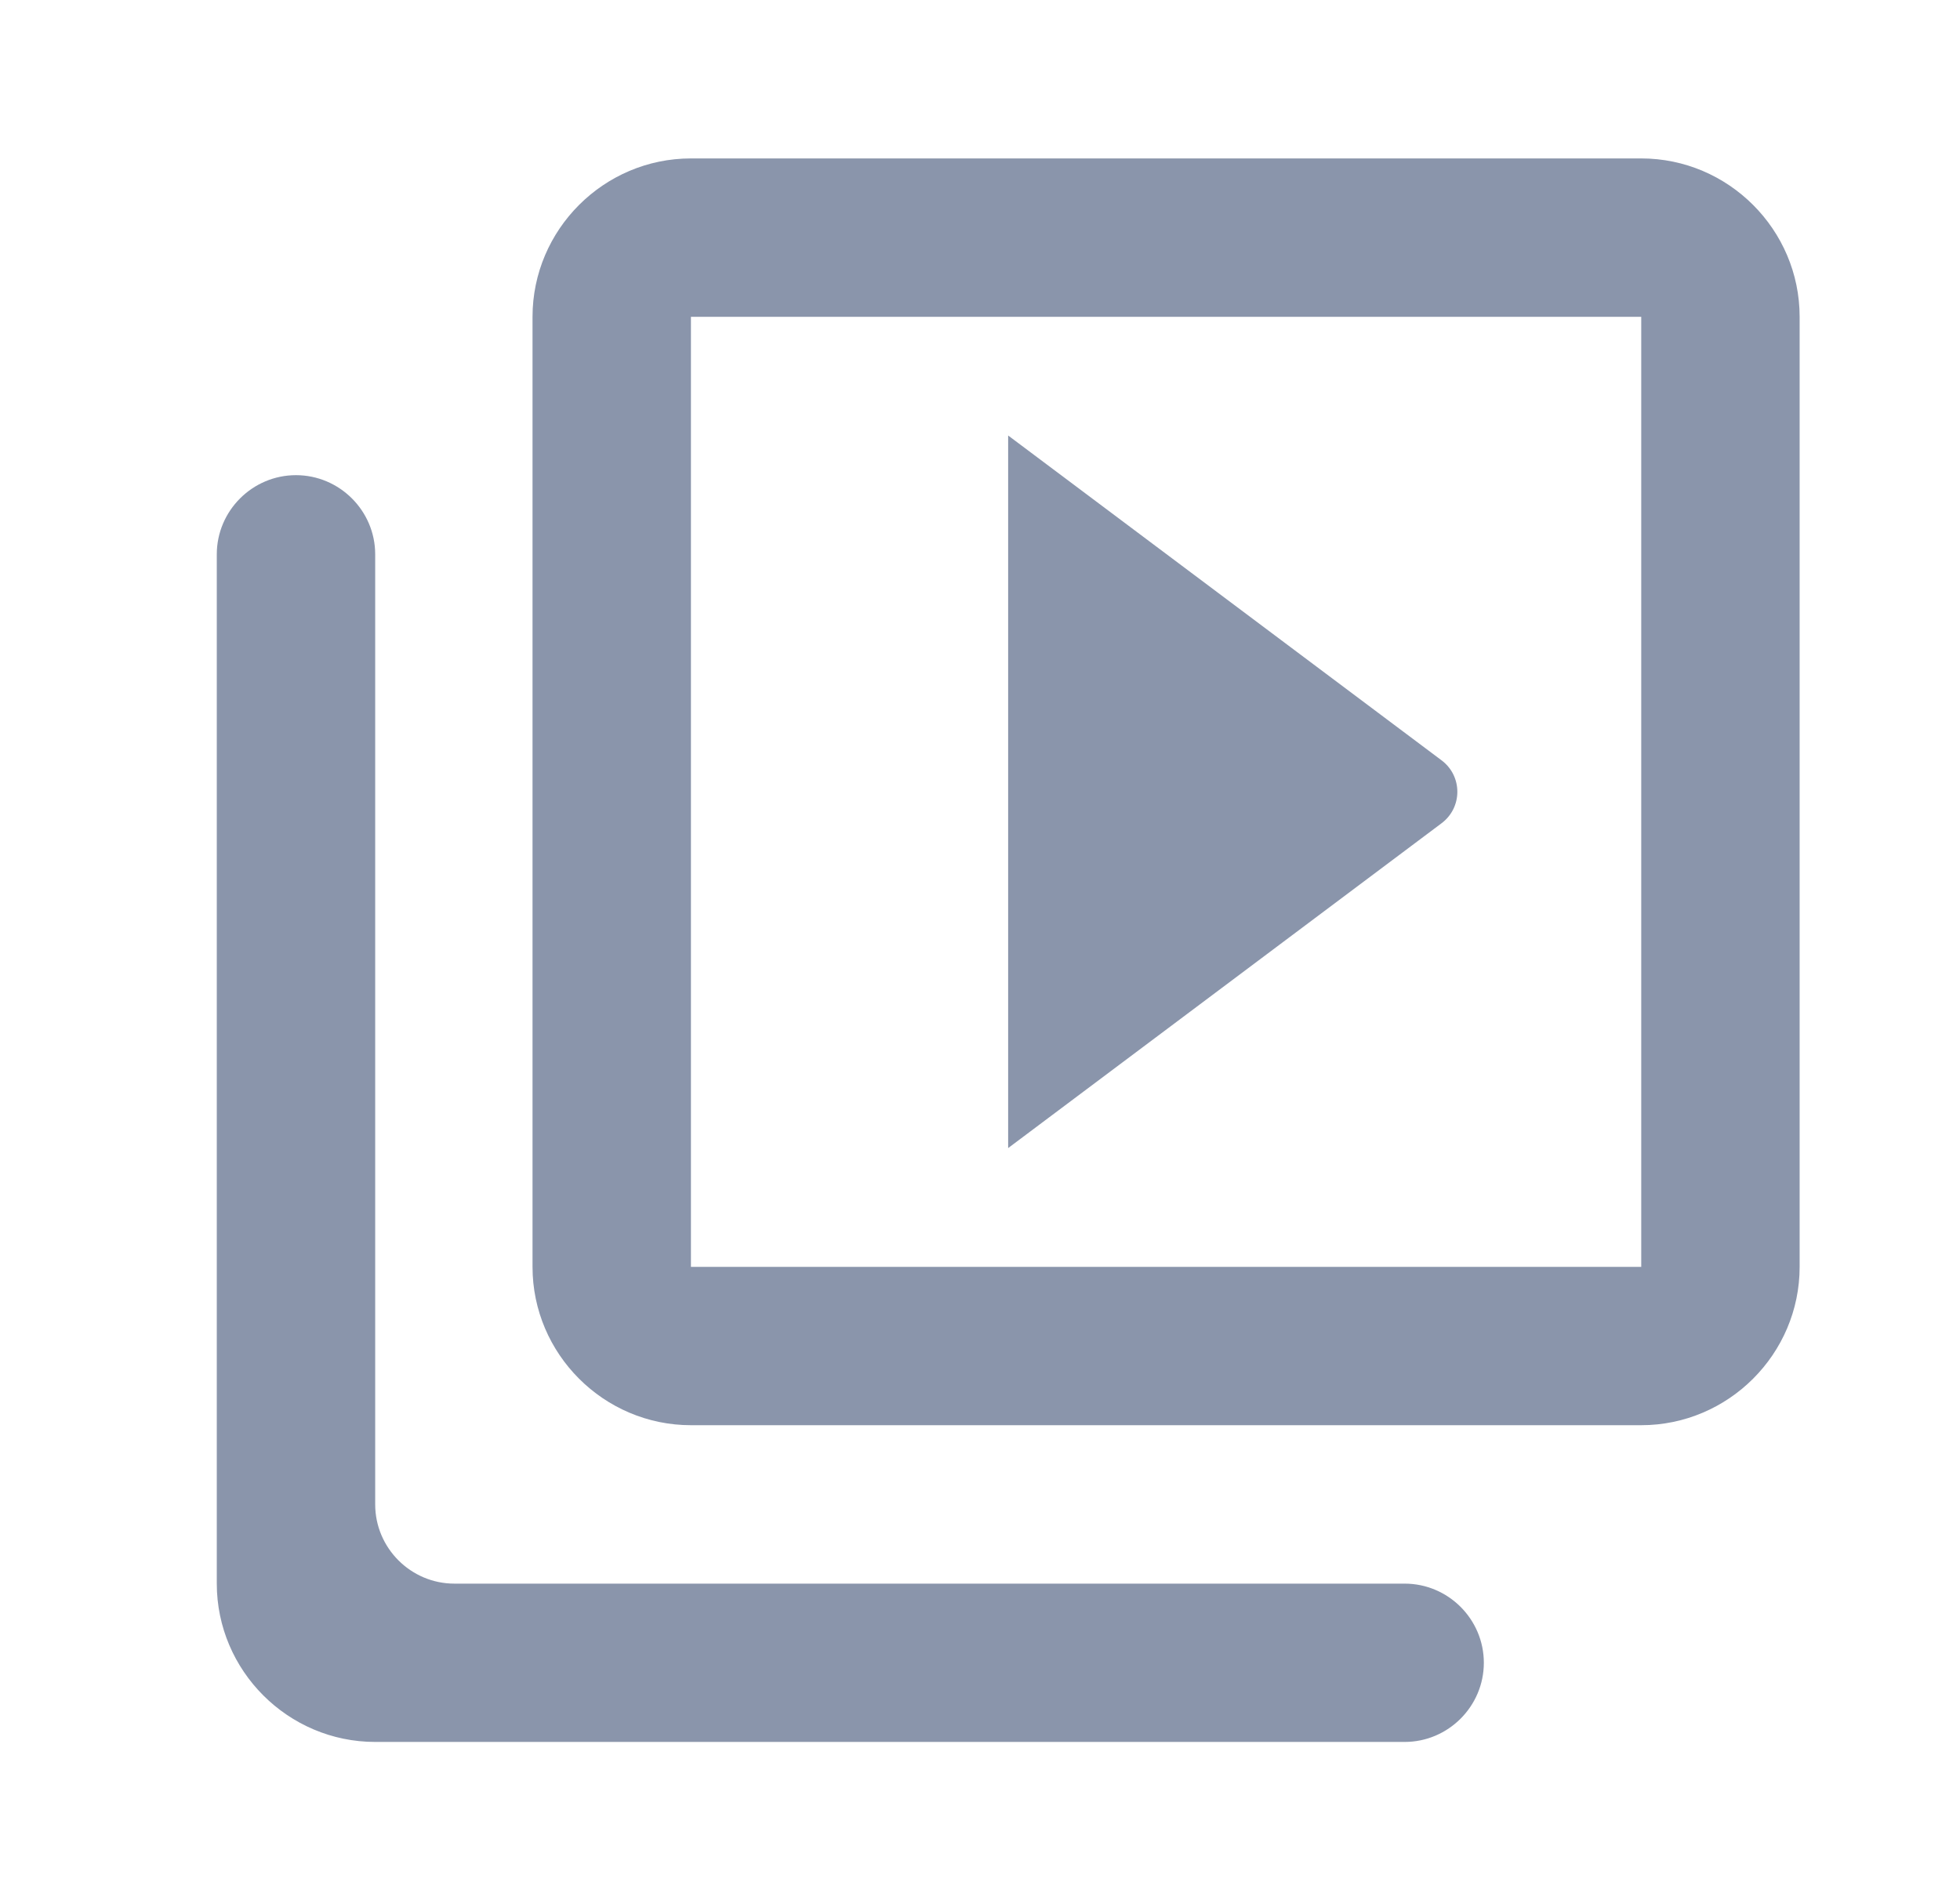 <svg width="33" height="32" viewBox="0 0 33 32" fill="none" xmlns="http://www.w3.org/2000/svg">
<path d="M4.983 8.002C4.25 8.002 3.65 8.602 3.65 9.335V26.669C3.65 28.135 4.85 29.335 6.317 29.335H23.65C24.383 29.335 24.983 28.735 24.983 28.002C24.983 27.268 24.383 26.669 23.65 26.669H7.65C6.917 26.669 6.317 26.069 6.317 25.335V9.335C6.317 8.602 5.717 8.002 4.983 8.002Z" fill="#8A95AB"/>
<path d="M16.974 19.334V7.334L24.267 12.801C24.627 13.067 24.627 13.601 24.267 13.867L16.974 19.334Z" fill="#8A95AB"/>
<path d="M27.633 2.668H11.633C10.166 2.668 8.966 3.868 8.966 5.335V21.335C8.966 22.801 10.166 24.001 11.633 24.001H27.633C29.1 24.001 30.3 22.801 30.3 21.335V5.335C30.3 3.868 29.1 2.668 27.633 2.668ZM27.633 21.335H11.633V5.335H27.633V21.335Z" fill="#8A95AB"/>
</svg>
